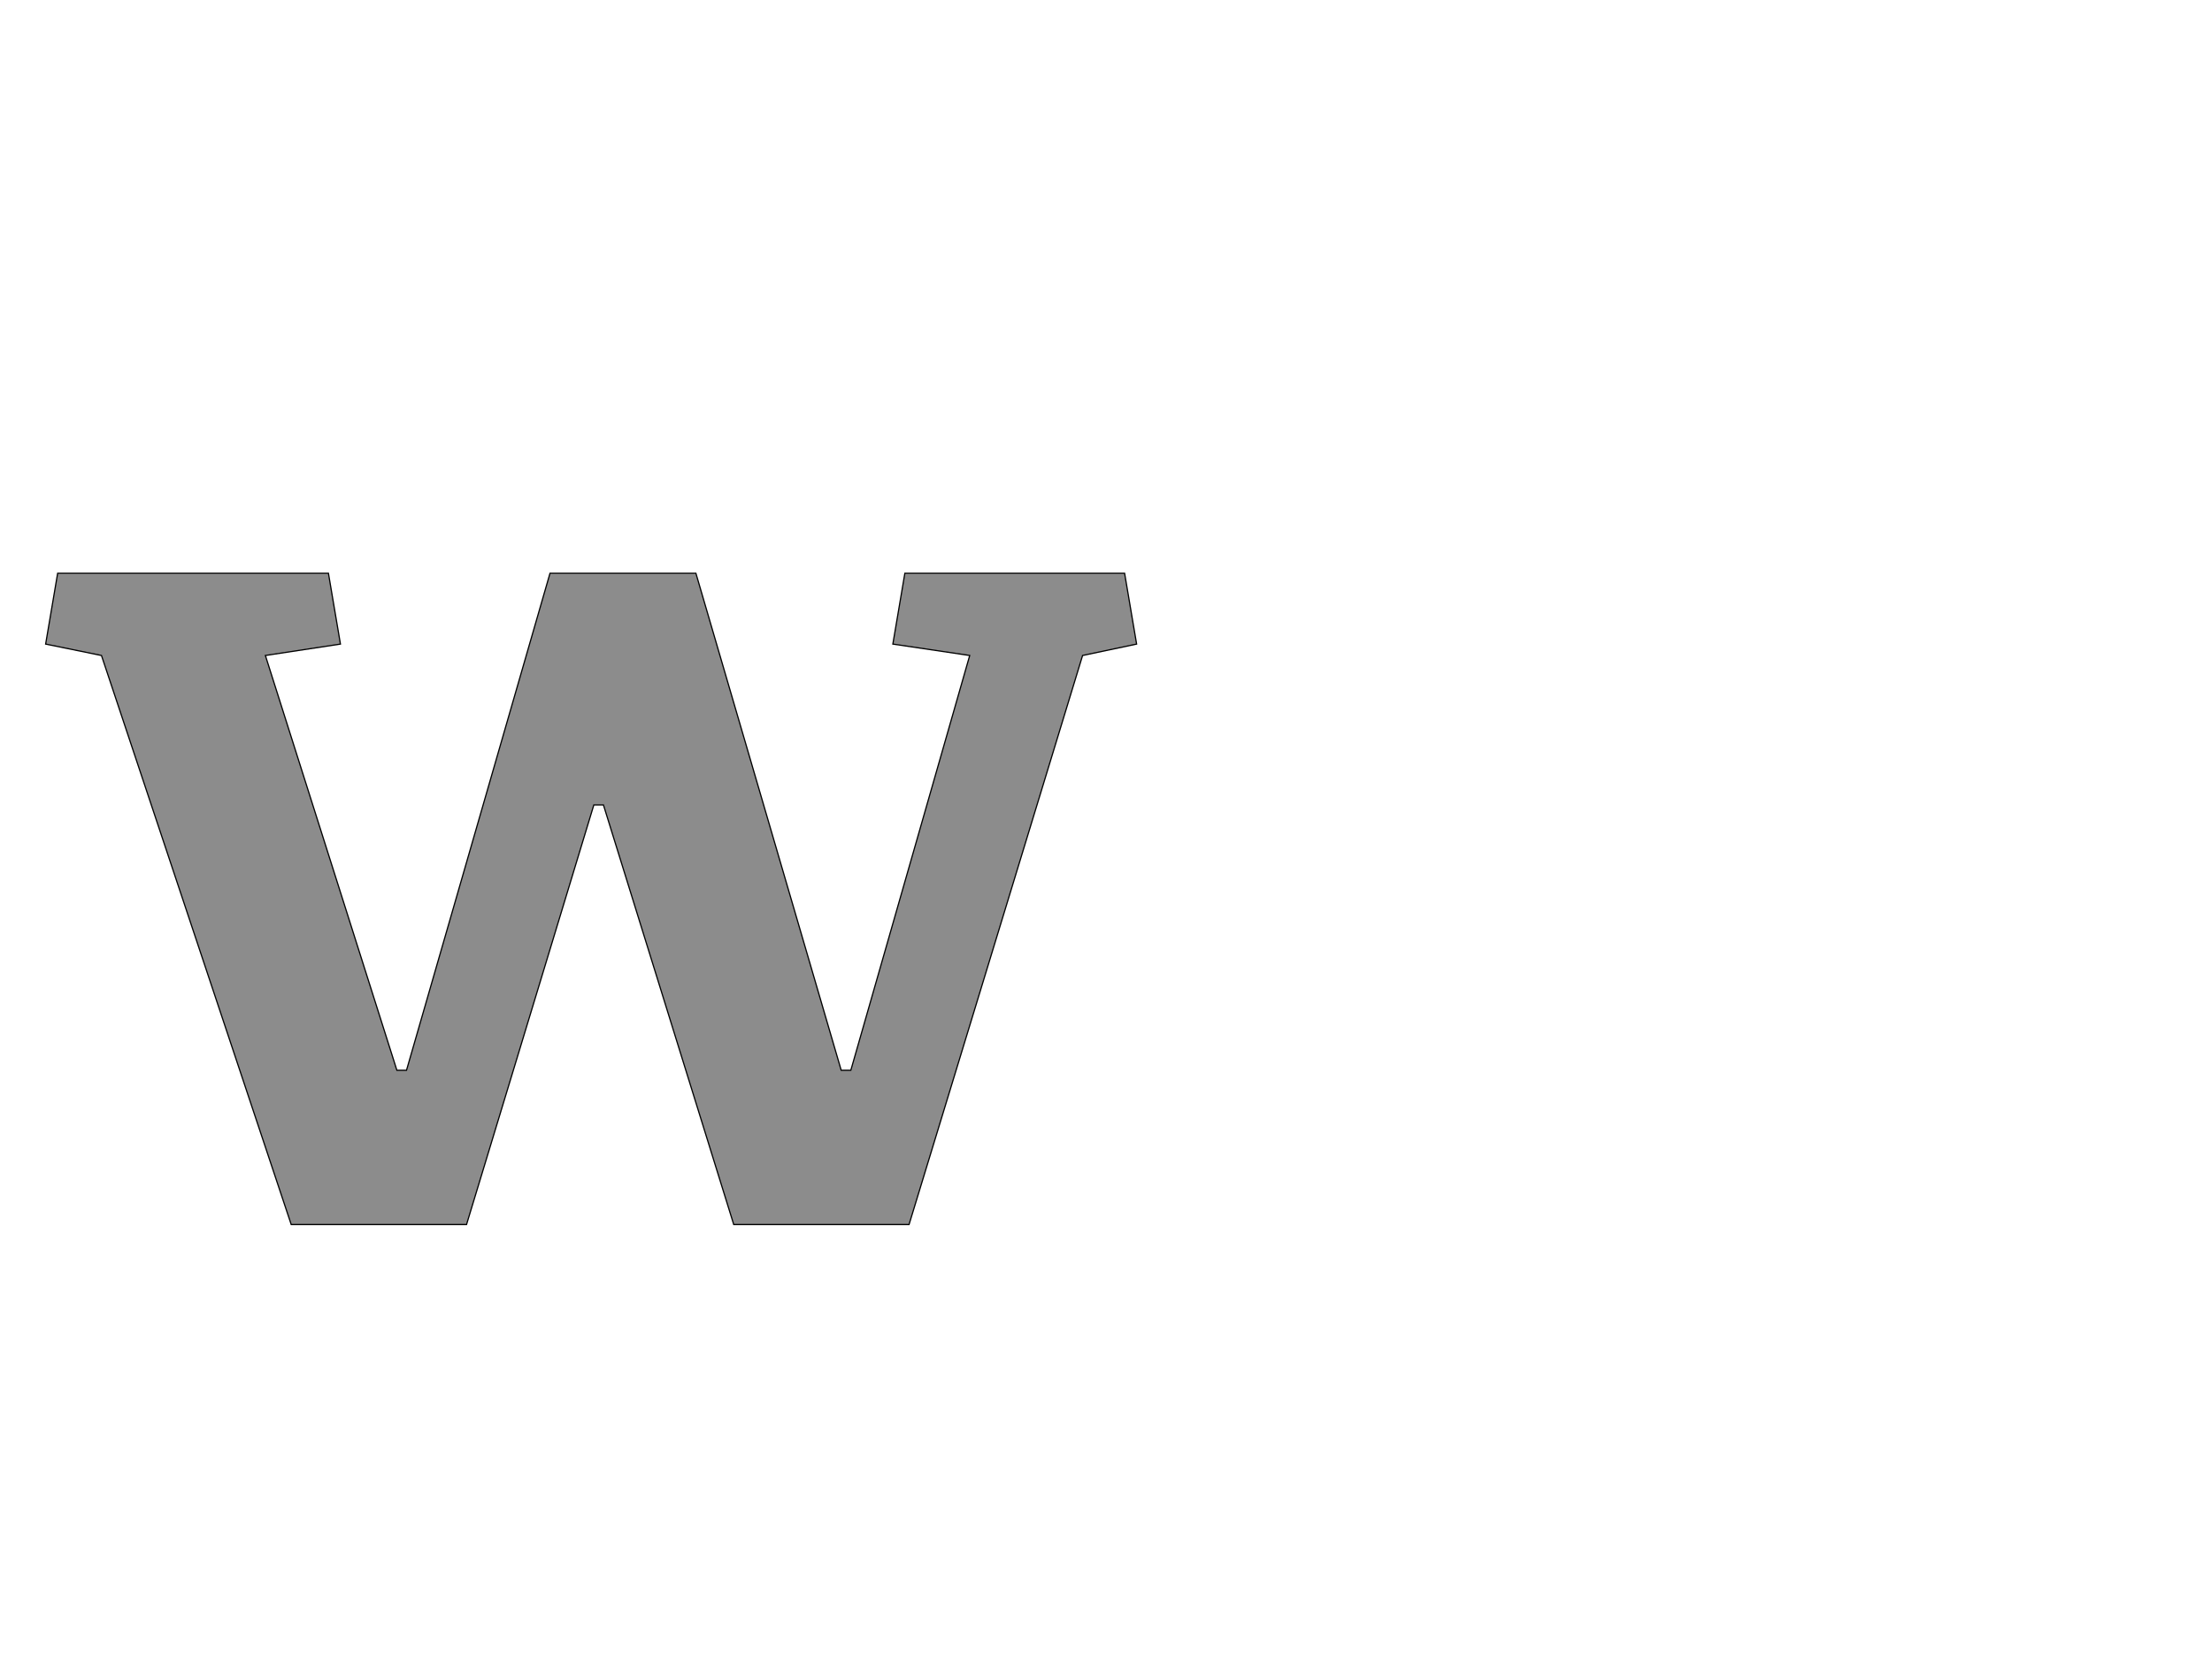 <!--
BEGIN METADATA

BBOX_X_MIN -24
BBOX_Y_MIN 0
BBOX_X_MAX 1793
BBOX_Y_MAX 1085
WIDTH 1817
HEIGHT 1085
H_BEARING_X -24
H_BEARING_Y 1085
H_ADVANCE 1769
V_BEARING_X -908
V_BEARING_Y 855
V_ADVANCE 2795
ORIGIN_X 0
ORIGIN_Y 0

END METADATA
-->

<svg width='3684px' height='2795px' xmlns='http://www.w3.org/2000/svg' version='1.1'>

 <!-- make sure glyph is visible within svg window -->
 <g fill-rule='nonzero'  transform='translate(100 2040)'>

  <!-- draw actual outline using lines and Bezier curves-->
  <path fill='black' stroke='black' fill-opacity='0.45'  stroke-width='2'  d='
 M 1793,-967
 L 1703,-948
 L 1414,0
 L 1122,0
 L 905,-699
 L 889,-699
 L 677,0
 L 385,0
 L 69,-948
 L -24,-967
 L -4,-1085
 L 447,-1085
 L 467,-967
 L 342,-948
 L 561,-257
 L 577,-257
 L 816,-1085
 L 1059,-1085
 L 1301,-257
 L 1317,-257
 L 1515,-948
 L 1387,-967
 L 1407,-1085
 L 1773,-1085
 L 1793,-967
 Z

  '/>
 </g>
</svg>
